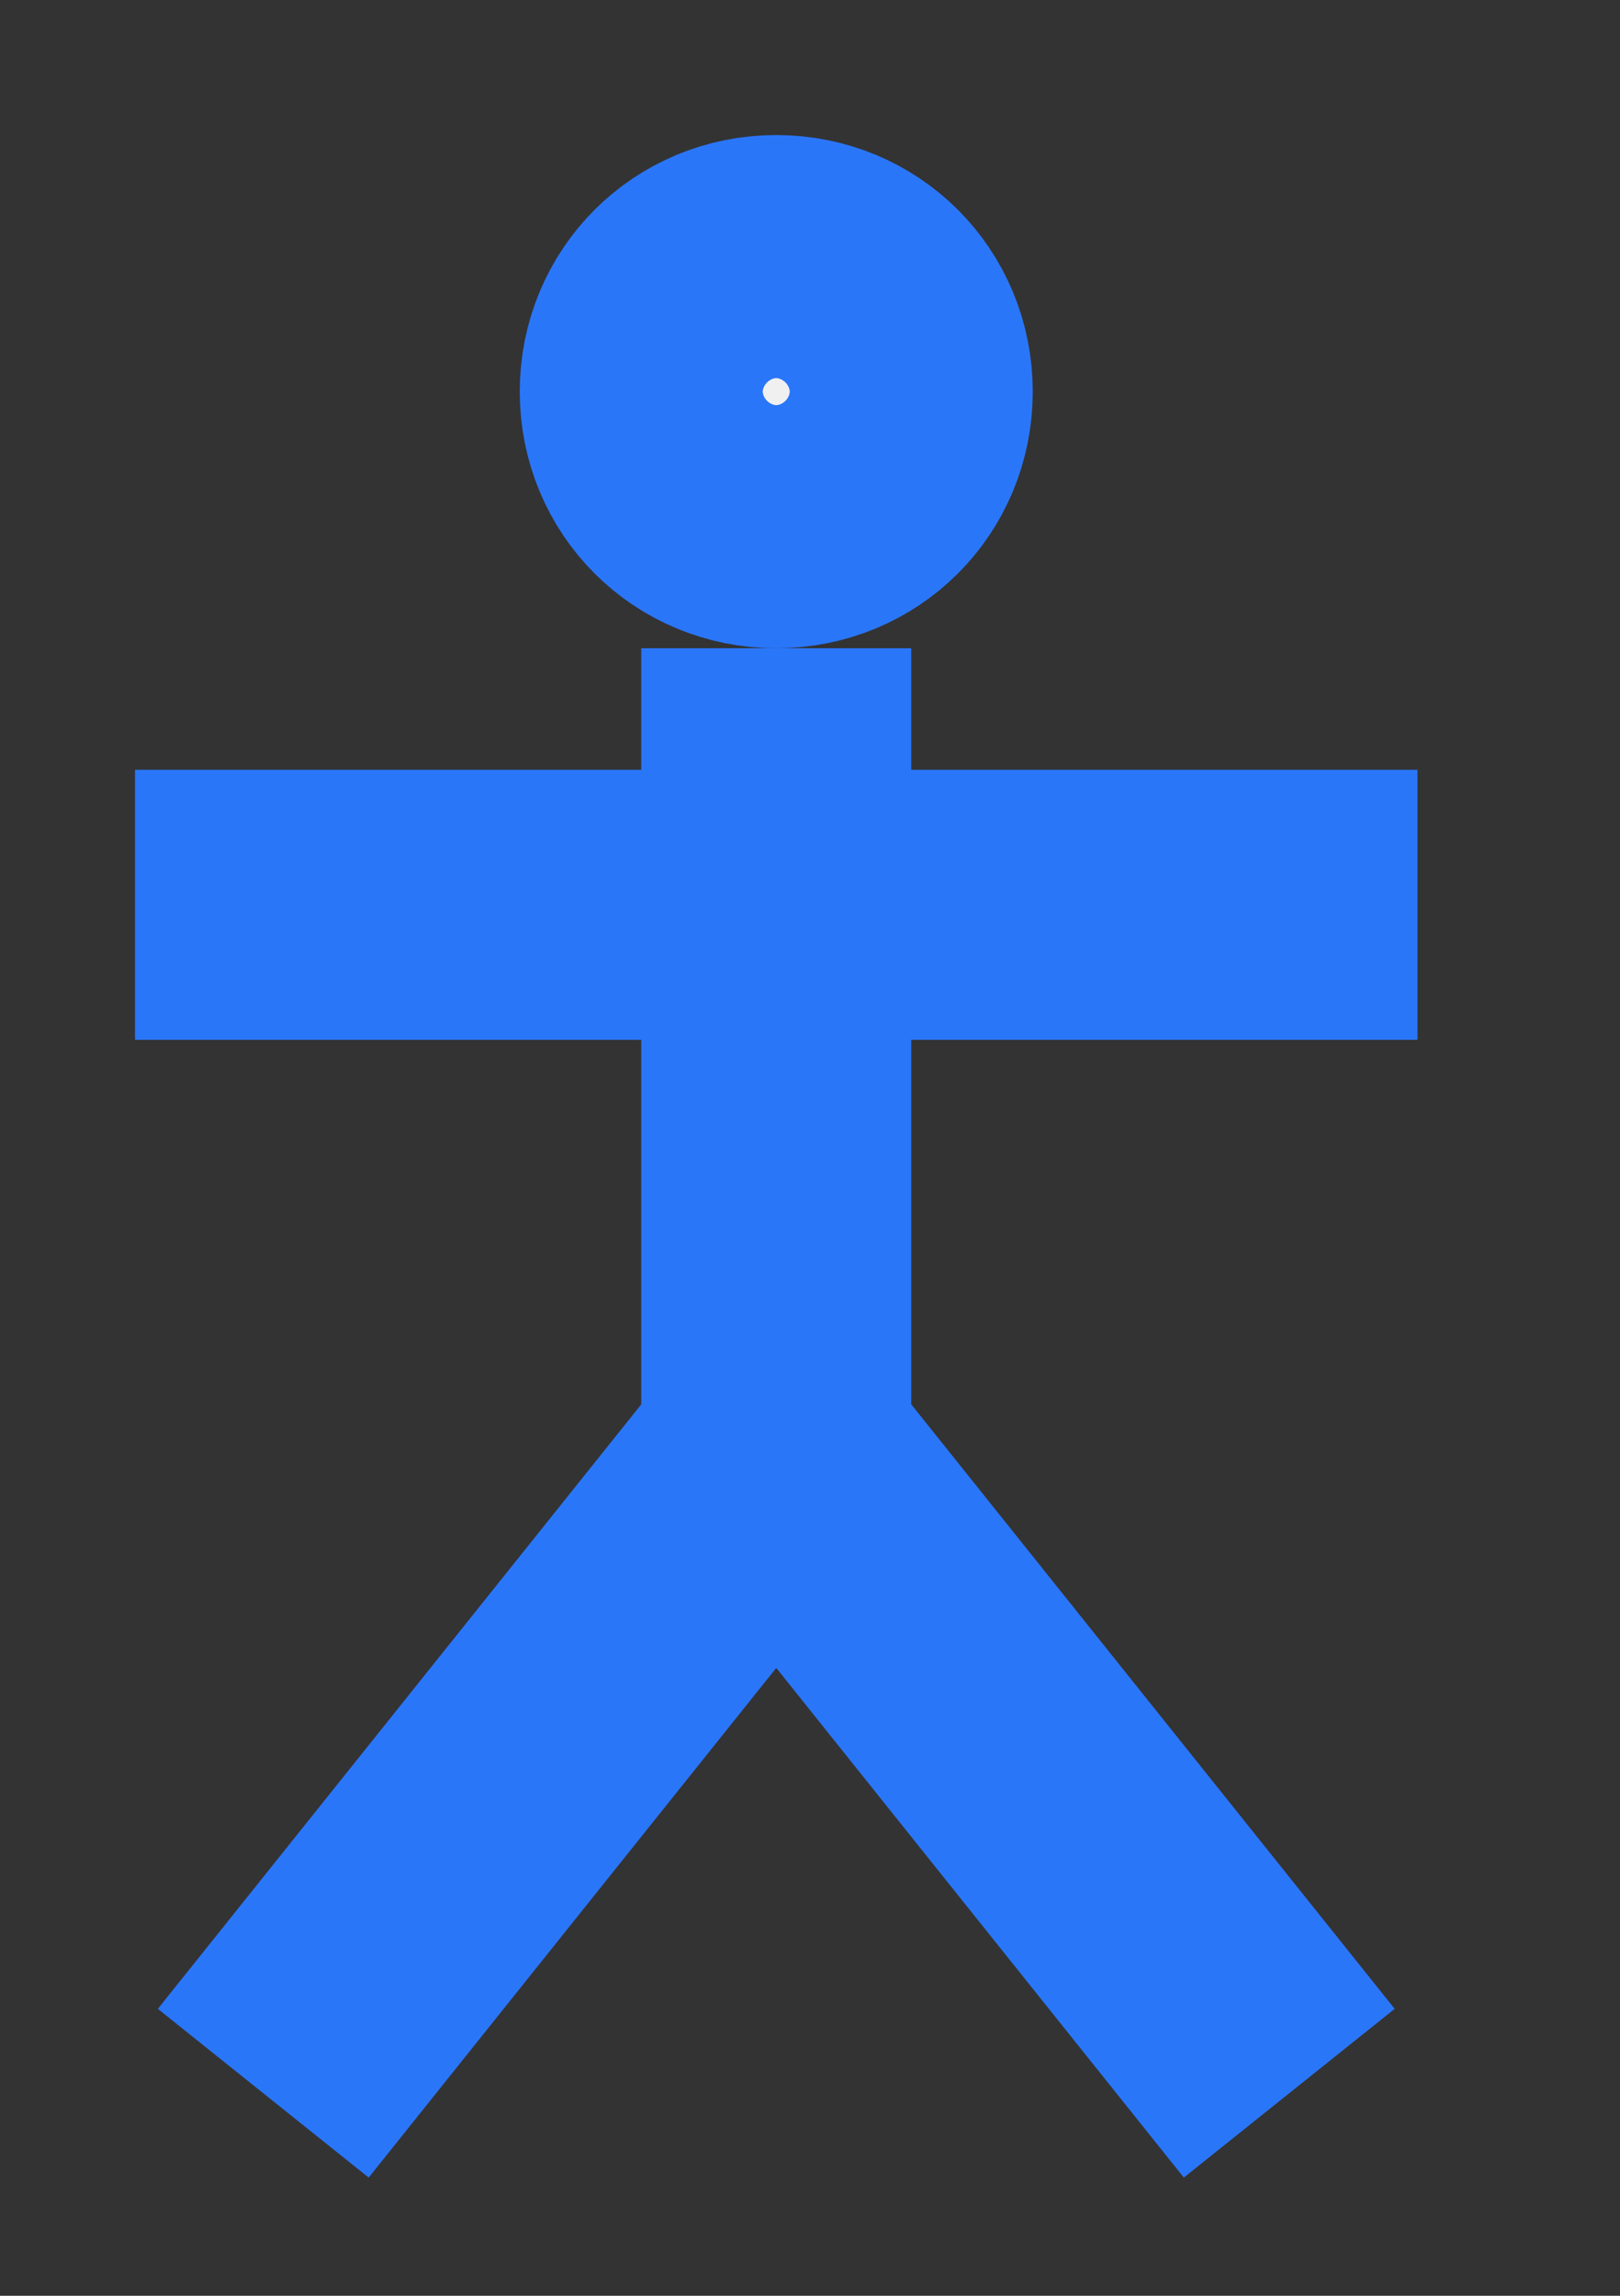 ﻿<?xml version="1.0" encoding="utf-8"?>
<svg version="1.1" xmlns:xlink="http://www.w3.org/1999/xlink" width="24px" height="34px" xmlns="http://www.w3.org/2000/svg">
  <rect width="100%" height="100%" fill="#333333" stroke="none"/>
  <defs>
    <linearGradient gradientUnits="userSpaceOnUse" x1="159.5" y1="198" x2="159.5" y2="227" id="LinearGradient278">
      <stop id="Stop279" stop-color="#337cb1" offset="0" />
      <stop id="Stop280" stop-color="#f2f2f2" offset="0" />
      <stop id="Stop281" stop-color="#e4e4e4" offset="1" />
      <stop id="Stop282" stop-color="#ffffff" offset="1" />
    </linearGradient>
  </defs>
  <g transform="matrix(1 0 0 1 -148 -196 )">
    <path d="M 159.5 201.5  C 159.668 201.5  159.8 201.632  159.8 201.8  C 159.8 201.968  159.668 202.1  159.5 202.1  C 159.332 202.1  159.2 201.968  159.2 201.8  C 159.2 201.632  159.332 201.5  159.5 201.5  Z " fill-rule="nonzero" fill="url(#LinearGradient278)" stroke="none" />
    <path d="M 159.5 200  C 160.508 200  161.3 200.792  161.3 201.8  C 161.3 202.808  160.508 203.6  159.5 203.6  C 158.492 203.6  157.7 202.808  157.7 201.8  C 157.7 200.792  158.492 200  159.5 200  Z " stroke-width="4" stroke="#2a76f9" fill="none" />
    <path d="M 150 209.4  L 169 209.4  M 159.5 205.6  L 159.5 217.5  M 151.9 227  L 159.5 217.5  M 159.5 217.5  L 167.1 227  " stroke-width="4" stroke="#2a76f9" fill="none" />
  </g>
</svg>